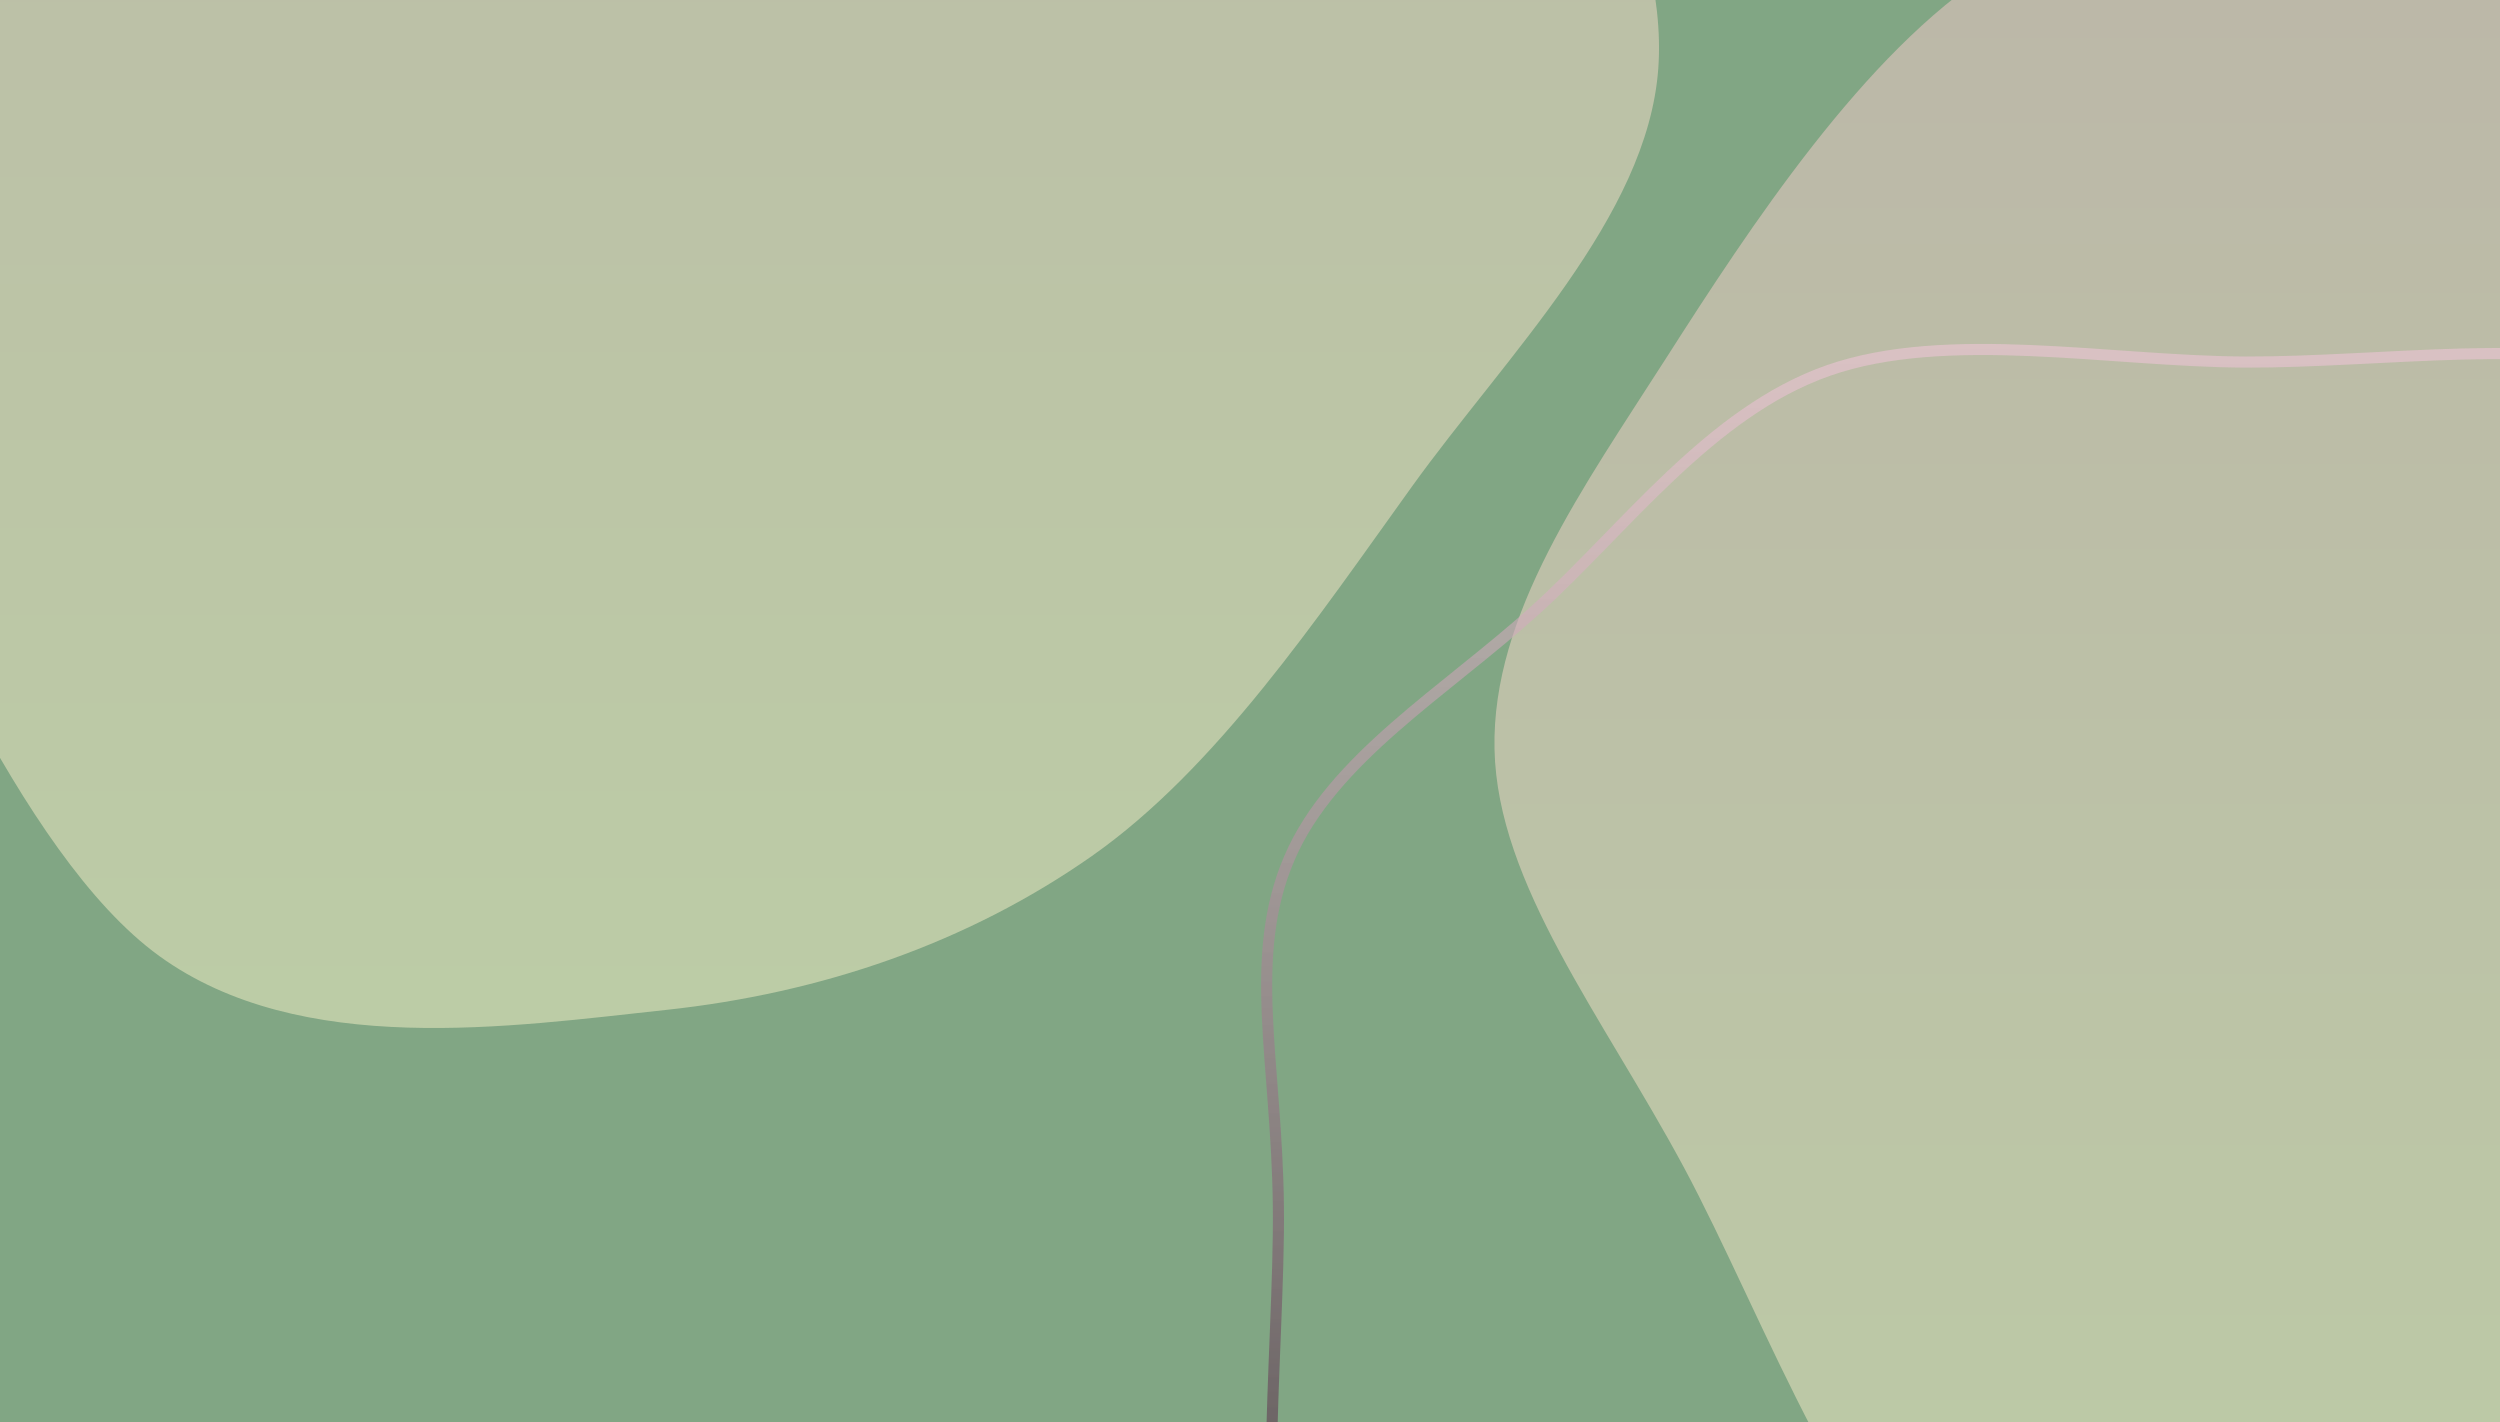 <svg id="canvas" height="100%" xmlns="http://www.w3.org/2000/svg" version="1.1" xmlns:xlink="http://www.w3.org/1999/xlink" viewBox="0 0 900 512"><defs><linearGradient gradientTransform="matrix(6.123233995736766e-17,1,-1,6.123233995736766e-17,0,0)"><stop stop-color="#f8c9cd" offset="0"></stop><stop stop-color="hsl(54, 78%, 88%)" offset="1"></stop></linearGradient><linearGradient gradientTransform="matrix(6.123233995736766e-17,1,-1,6.123233995736766e-17,0,0)" id="SvgjsLinearGradient1036"><stop stop-color="#f8c7cc" offset="0"></stop><stop stop-color="#f8f3c7" offset="1"></stop></linearGradient><linearGradient gradientTransform="matrix(6.123233995736766e-17,1,-1,6.123233995736766e-17,0,0)"><stop stop-color="#f8c9d7" offset="0"></stop><stop stop-color="hsl(42, 78%, 88%)" offset="1"></stop></linearGradient><linearGradient gradientTransform="matrix(6.123233995736766e-17,1,-1,6.123233995736766e-17,0,0)" id="SvgjsLinearGradient1037"><stop stop-color="#f8c9e0" offset="0"></stop><stop stop-color="hsl(30, 78%, 88%)" offset="1"></stop></linearGradient><linearGradient gradientTransform="matrix(6.123233995736766e-17,1,-1,6.123233995736766e-17,0,0)"><stop stop-color="#f8cdc9" offset="0"></stop><stop stop-color="hsl(66, 78%, 88%)" offset="1"></stop></linearGradient><linearGradient gradientTransform="matrix(6.123233995736766e-17,1,-1,6.123233995736766e-17,0,0)"><stop stop-color="#f8c9ea" offset="0"></stop><stop stop-color="hsl(18, 78%, 88%)" offset="1"></stop></linearGradient><linearGradient gradientTransform="matrix(6.123233995736766e-17,1,-1,6.123233995736766e-17,0,0)"><stop stop-color="#f8d7c9" offset="0"></stop><stop stop-color="hsl(78, 78%, 88%)" offset="1"></stop></linearGradient></defs><rect width="900" height="512" fill="#81a684ff"></rect><path d="M1030.875 554.498C991.28 587.185 941.276 609.023 888.326 615.783C835.376 622.543 760.223 627.695 713.174 595.056C666.126 562.416 635.226 474.176 606.034 419.946C576.843 365.715 539.034 318.218 538.023 269.673C537.012 221.128 570.091 175.387 599.968 128.677C629.845 81.967 671.061 18.855 717.286 -10.585C763.511 -40.025 822.371 -47.531 877.317 -47.96C932.263 -48.39 989.53 -43.586 1046.964 -13.162C1104.399 17.262 1182.478 80.024 1221.924 134.582C1261.371 189.141 1299.648 266.679 1283.643 314.191C1267.637 361.704 1168.022 379.607 1125.894 419.658C1083.766 459.709 1070.47 521.811 1030.875 554.498C991.28 587.185 941.276 609.023 888.326 615.783 " fill="url(#SvgjsLinearGradient1036)" stroke="none" opacity="0.5"></path><path d="M393.091 308.16C348.336 339.549 295.665 357.574 239.711 363.578C183.758 369.583 108.215 380.98 57.371 344.188C6.527 307.395 -34.965 201.977 -65.355 142.824C-95.745 83.67 -126.096 40.139 -124.97 -10.733C-123.843 -61.605 -85.33 -115.307 -58.596 -162.408C-31.862 -209.508 -13.84 -267.633 35.433 -293.337C84.706 -319.04 173.272 -317.548 237.041 -316.628C300.81 -315.708 368.971 -316.264 418.046 -287.816C467.122 -259.368 501.672 -198.02 531.495 -145.941C561.317 -93.861 600.858 -28.871 596.982 24.66C593.107 78.19 542.225 127.991 508.243 175.241C474.261 222.491 437.846 276.77 393.091 308.16C348.336 339.549 295.665 357.574 239.711 363.578 " fill="url(#SvgjsLinearGradient1036)" stroke="none" opacity="0.5"></path><path d="M918.319 772.914C881.745 792.106 836.983 792.763 793.597 795.284C750.211 797.805 696.113 799.49 658.004 788.04C619.895 776.59 596.667 754.253 564.944 726.584C533.221 698.916 485.118 670.745 467.663 622.029C450.209 573.314 460.789 486.495 460.218 434.29C459.647 382.085 448.836 344.562 464.236 308.799C479.637 273.036 520.284 248.949 552.619 219.711C584.953 190.472 615.63 148.263 658.245 133.368C700.861 118.473 759.764 130.161 808.313 130.343C856.862 130.525 920.218 121.104 949.538 134.458C978.857 147.812 965.216 181.759 984.23 210.467C1003.245 239.174 1030.77 260.986 1063.627 306.703C1096.484 352.421 1164.096 430.959 1181.372 484.772C1198.647 538.585 1195.336 597.022 1167.281 629.582C1139.225 662.141 1054.533 656.242 1013.039 680.131C971.545 704.02 954.892 753.721 918.319 772.914C881.745 792.106 836.983 792.763 793.597 795.284 " fill="none" stroke-width="4" stroke="url(#SvgjsLinearGradient1037)" opacity="0.5"></path></svg>
